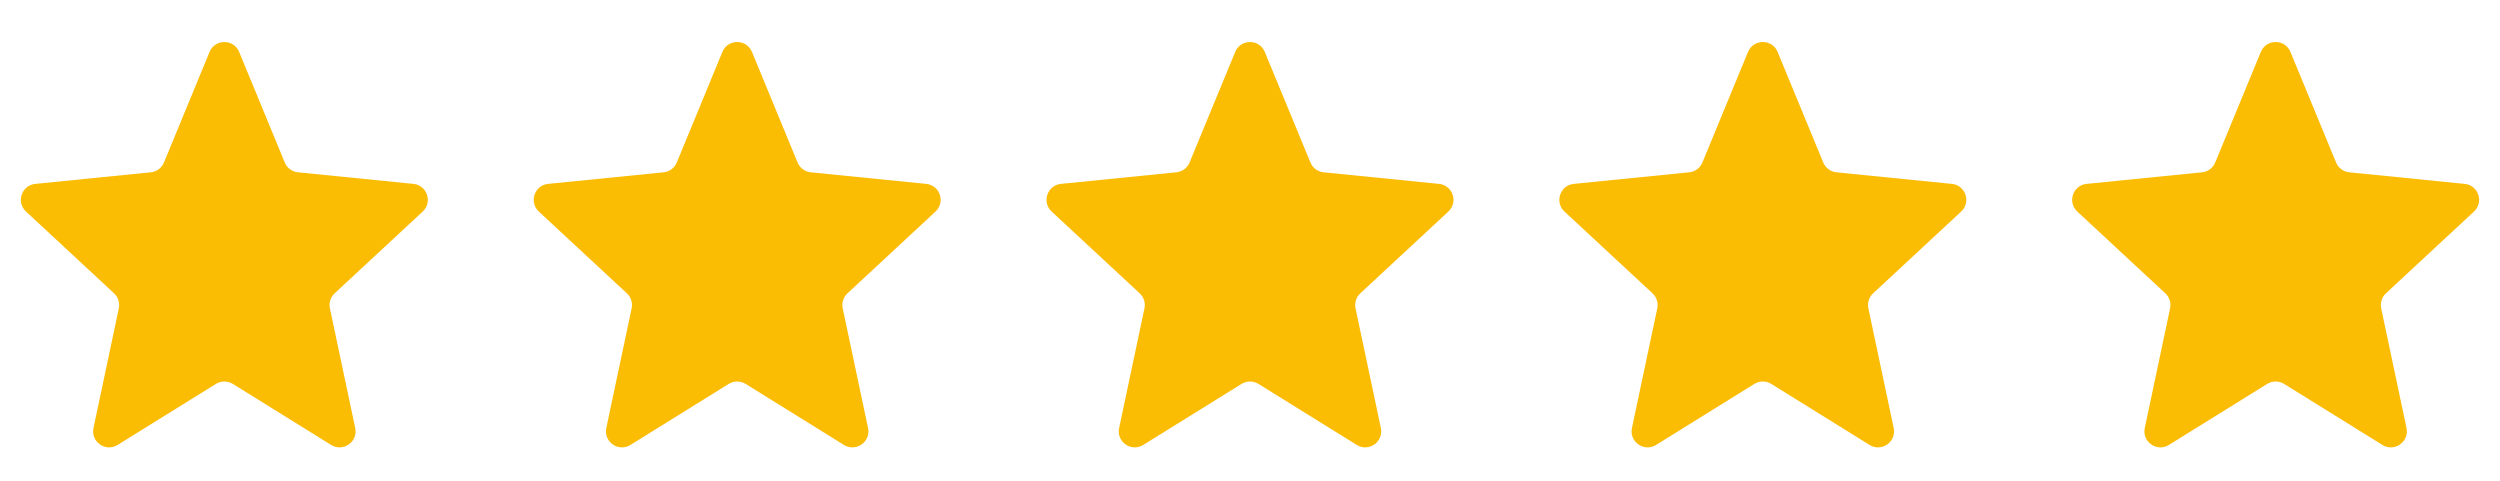<svg width="78" height="15" viewBox="0 0 78 15" fill="none" xmlns="http://www.w3.org/2000/svg">
<path d="M6.538 1.621C6.708 1.208 7.292 1.208 7.462 1.621L8.884 5.069C8.955 5.24 9.113 5.358 9.297 5.376L12.898 5.737C13.326 5.78 13.504 6.308 13.188 6.601L10.442 9.151C10.313 9.271 10.256 9.449 10.293 9.621L11.083 13.354C11.175 13.784 10.705 14.114 10.331 13.882L7.264 11.978C7.102 11.878 6.898 11.878 6.736 11.978L3.669 13.882C3.295 14.114 2.825 13.784 2.917 13.354L3.707 9.621C3.744 9.449 3.687 9.271 3.558 9.151L0.812 6.601C0.496 6.308 0.674 5.78 1.102 5.737L4.703 5.376C4.887 5.358 5.045 5.24 5.116 5.069L6.538 1.621Z" fill="#FBBC04"/>
<path d="M22.538 1.621C22.708 1.208 23.292 1.208 23.462 1.621L24.884 5.069C24.955 5.24 25.113 5.358 25.297 5.376L28.898 5.737C29.326 5.78 29.504 6.308 29.188 6.601L26.442 9.151C26.313 9.271 26.256 9.449 26.293 9.621L27.083 13.354C27.175 13.784 26.705 14.114 26.331 13.882L23.264 11.978C23.102 11.878 22.898 11.878 22.736 11.978L19.669 13.882C19.295 14.114 18.825 13.784 18.917 13.354L19.707 9.621C19.744 9.449 19.687 9.271 19.558 9.151L16.812 6.601C16.496 6.308 16.674 5.78 17.102 5.737L20.703 5.376C20.887 5.358 21.045 5.24 21.116 5.069L22.538 1.621Z" fill="#FBBC04"/>
<path d="M38.538 1.621C38.708 1.208 39.292 1.208 39.462 1.621L40.885 5.069C40.955 5.24 41.113 5.358 41.297 5.376L44.898 5.737C45.326 5.78 45.504 6.308 45.188 6.601L42.442 9.151C42.313 9.271 42.256 9.449 42.293 9.621L43.083 13.354C43.175 13.784 42.705 14.114 42.331 13.882L39.264 11.978C39.102 11.878 38.898 11.878 38.736 11.978L35.669 13.882C35.295 14.114 34.825 13.784 34.917 13.354L35.707 9.621C35.744 9.449 35.687 9.271 35.558 9.151L32.812 6.601C32.496 6.308 32.674 5.78 33.102 5.737L36.703 5.376C36.887 5.358 37.045 5.24 37.115 5.069L38.538 1.621Z" fill="#FBBC04"/>
<path d="M54.538 1.621C54.708 1.208 55.292 1.208 55.462 1.621L56.885 5.069C56.955 5.24 57.113 5.358 57.297 5.376L60.898 5.737C61.326 5.78 61.504 6.308 61.188 6.601L58.442 9.151C58.313 9.271 58.256 9.449 58.293 9.621L59.083 13.354C59.175 13.784 58.705 14.114 58.331 13.882L55.264 11.978C55.102 11.878 54.898 11.878 54.736 11.978L51.669 13.882C51.295 14.114 50.825 13.784 50.917 13.354L51.707 9.621C51.744 9.449 51.687 9.271 51.558 9.151L48.812 6.601C48.496 6.308 48.674 5.78 49.102 5.737L52.703 5.376C52.887 5.358 53.045 5.24 53.115 5.069L54.538 1.621Z" fill="#FBBC04"/>
<path d="M70.538 1.621C70.708 1.208 71.292 1.208 71.462 1.621L72.885 5.069C72.955 5.24 73.113 5.358 73.297 5.376L76.898 5.737C77.326 5.78 77.504 6.308 77.188 6.601L74.442 9.151C74.313 9.271 74.256 9.449 74.293 9.621L75.083 13.354C75.175 13.784 74.705 14.114 74.331 13.882L71.264 11.978C71.102 11.878 70.898 11.878 70.736 11.978L67.669 13.882C67.295 14.114 66.825 13.784 66.917 13.354L67.707 9.621C67.744 9.449 67.687 9.271 67.558 9.151L64.812 6.601C64.496 6.308 64.674 5.78 65.102 5.737L68.703 5.376C68.887 5.358 69.045 5.24 69.115 5.069L70.538 1.621Z" fill="#FBBC04"/>
</svg>
